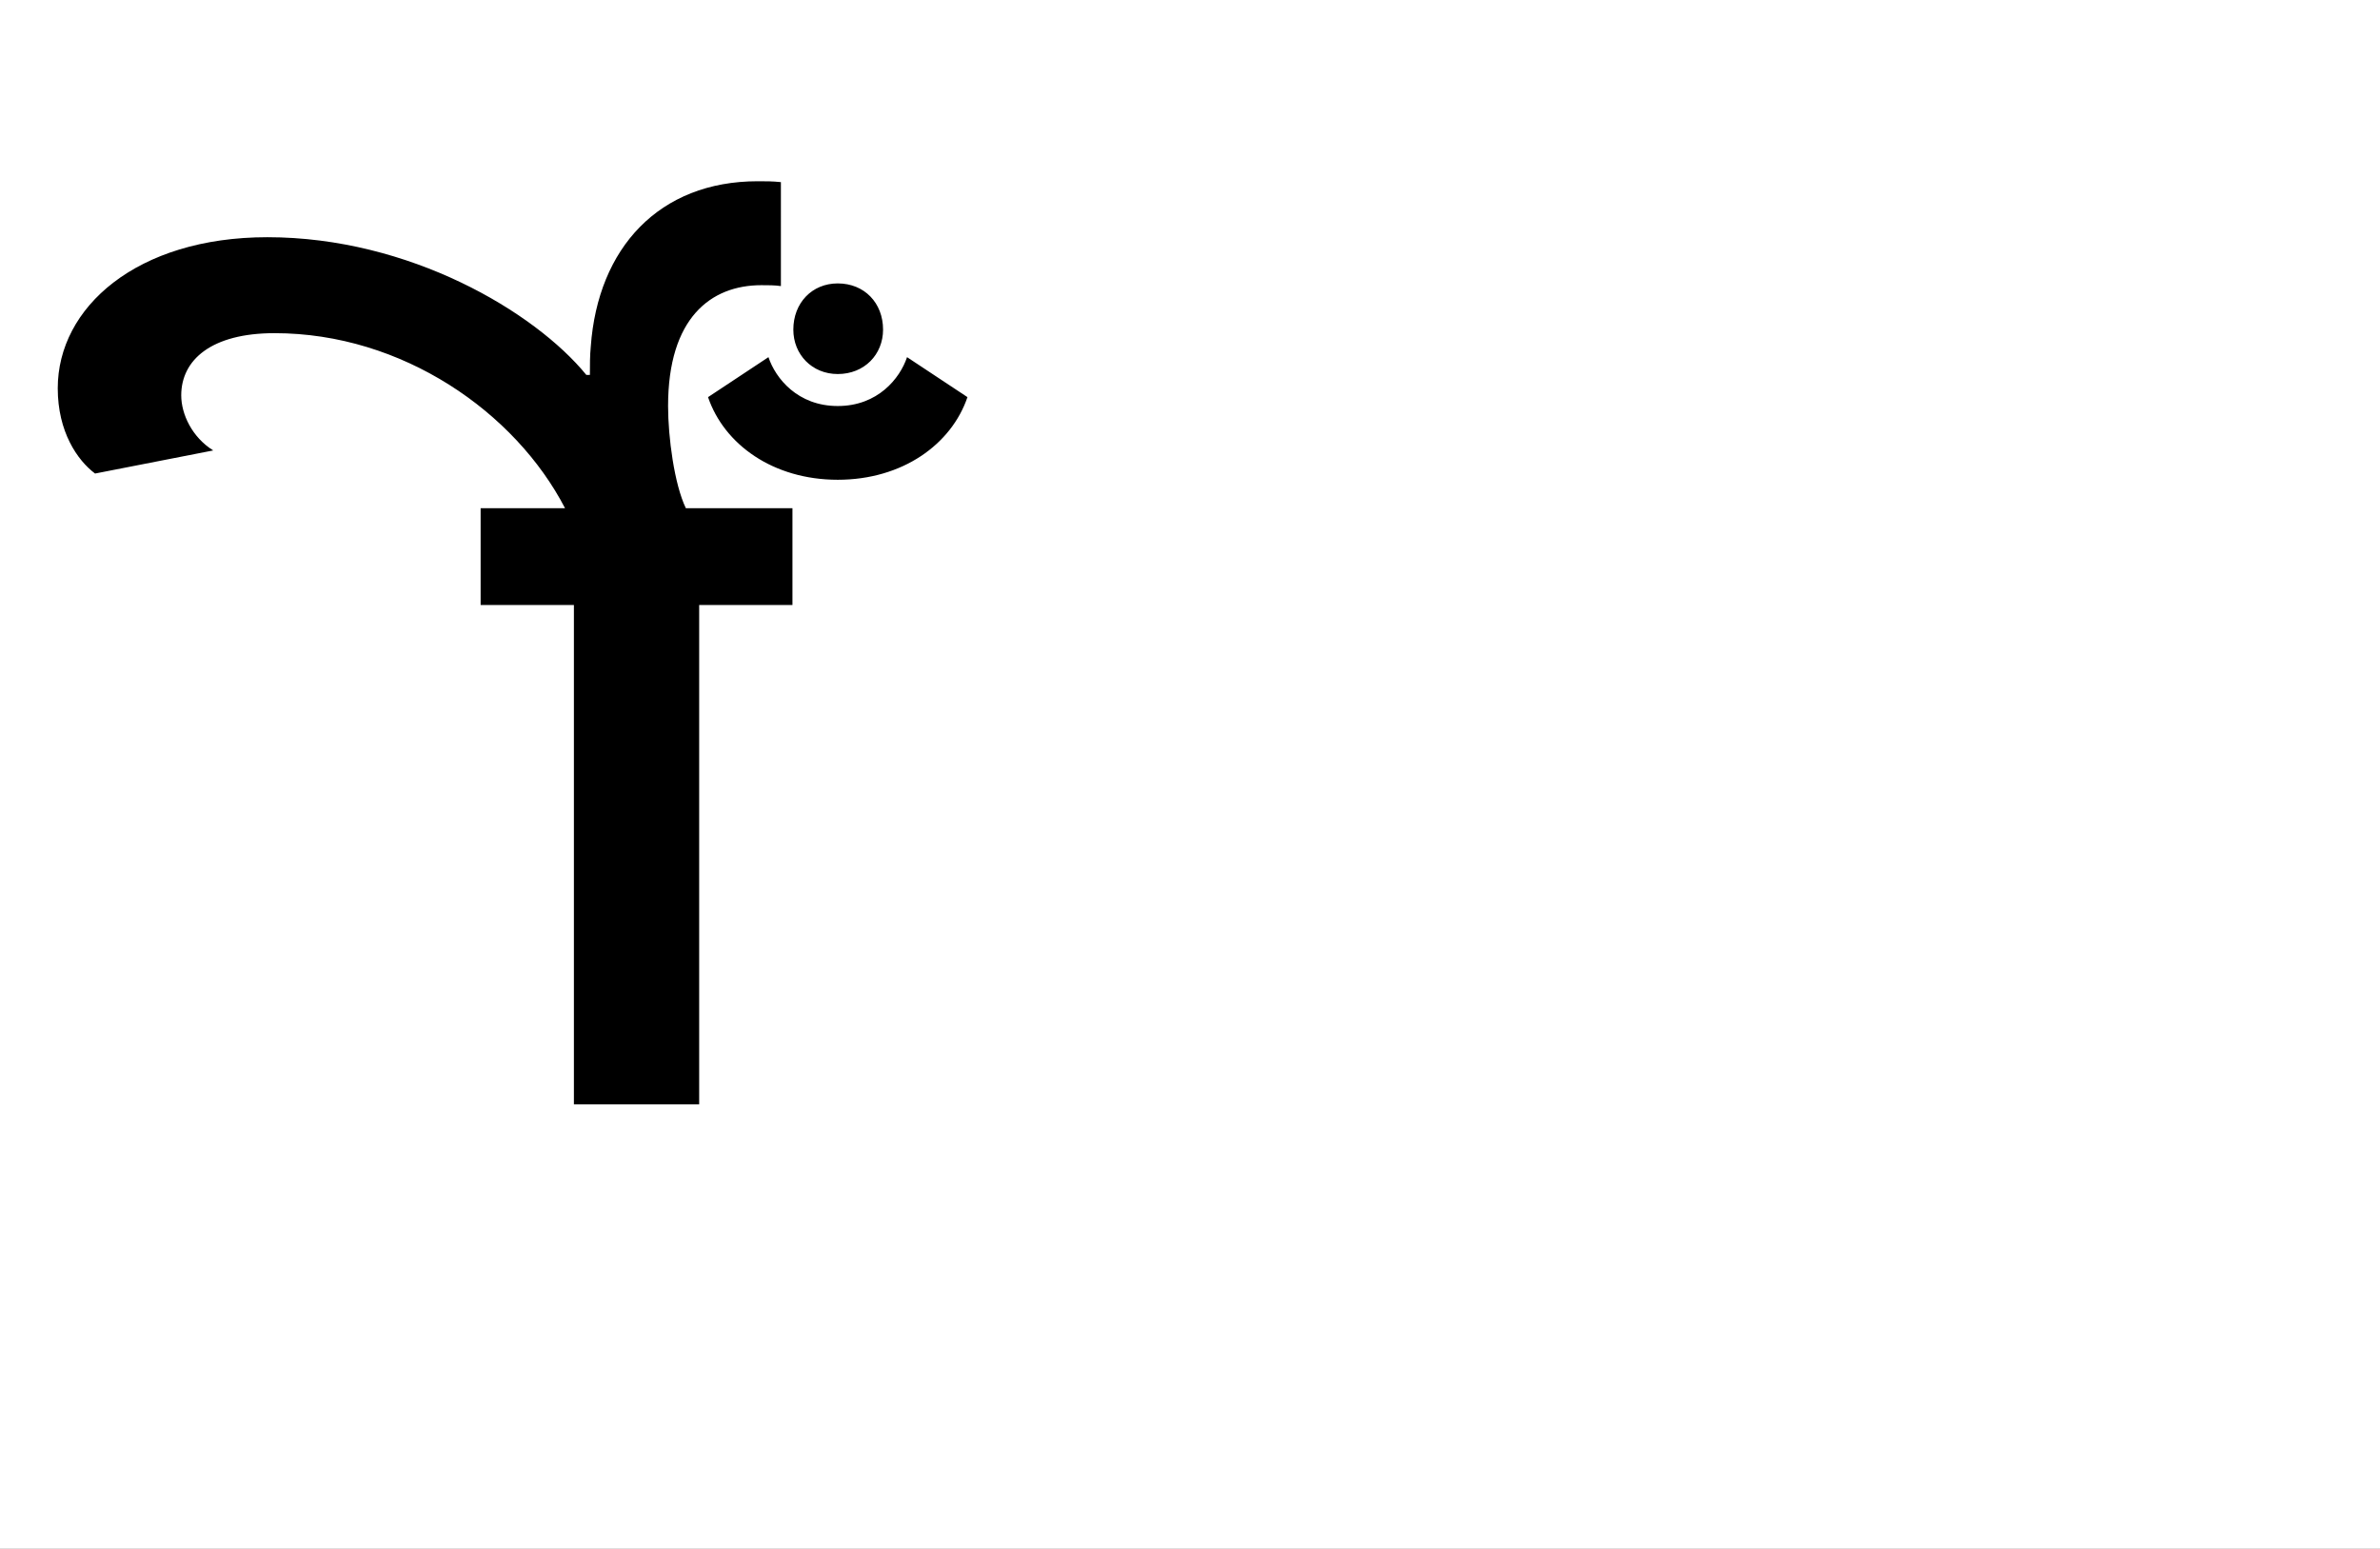 <?xml version="1.0" encoding="UTF-8"?>
<svg height="1743" version="1.1" width="2679" xmlns="http://www.w3.org/2000/svg" xmlns:xlink="http://www.w3.org/1999/xlink">
 <rect width="100%" height="100%" fill="#808080" stroke="none"/>
 <path d="M0,0 l2679,0 l0,1743 l-2679,0 Z M0,0" fill="rgb(255,255,255)" transform="matrix(1,0,0,-1,0,1743)"/>
 <path d="M308,1038 c-9,1,-17,1,-26,1 c-111,0,-180,-75,-188,-186 c-1,-10,-1,-21,-1,-32 l-4,0 c-58,71,-199,155,-359,155 c-147,0,-236,-79,-236,-170 c0,-49,22,-81,42,-96 l133,26 c-24,15,-36,41,-36,62 c0,40,34,70,105,70 c144,0,271,-89,327,-197 l-95,0 l0,-109 l105,0 l0,-562 l141,0 l0,562 l105,0 l0,109 l-120,0 c-13,27,-20,80,-20,115 c0,99,48,136,105,136 c8,0,15,0,22,-1 Z M372,703 c73,0,128,40,146,93 l-68,45 c-8,-24,-33,-55,-78,-55 c-45,0,-70,31,-78,55 l-68,-45 c18,-53,73,-93,146,-93 Z M372,822 c30,0,51,22,51,50 c0,30,-21,52,-51,52 c-29,0,-50,-22,-50,-52 c0,-28,21,-50,50,-50 Z M372,822" fill="rgb(0,0,0)" transform="matrix(1,0,0,-1,571,1243)"/>
</svg>